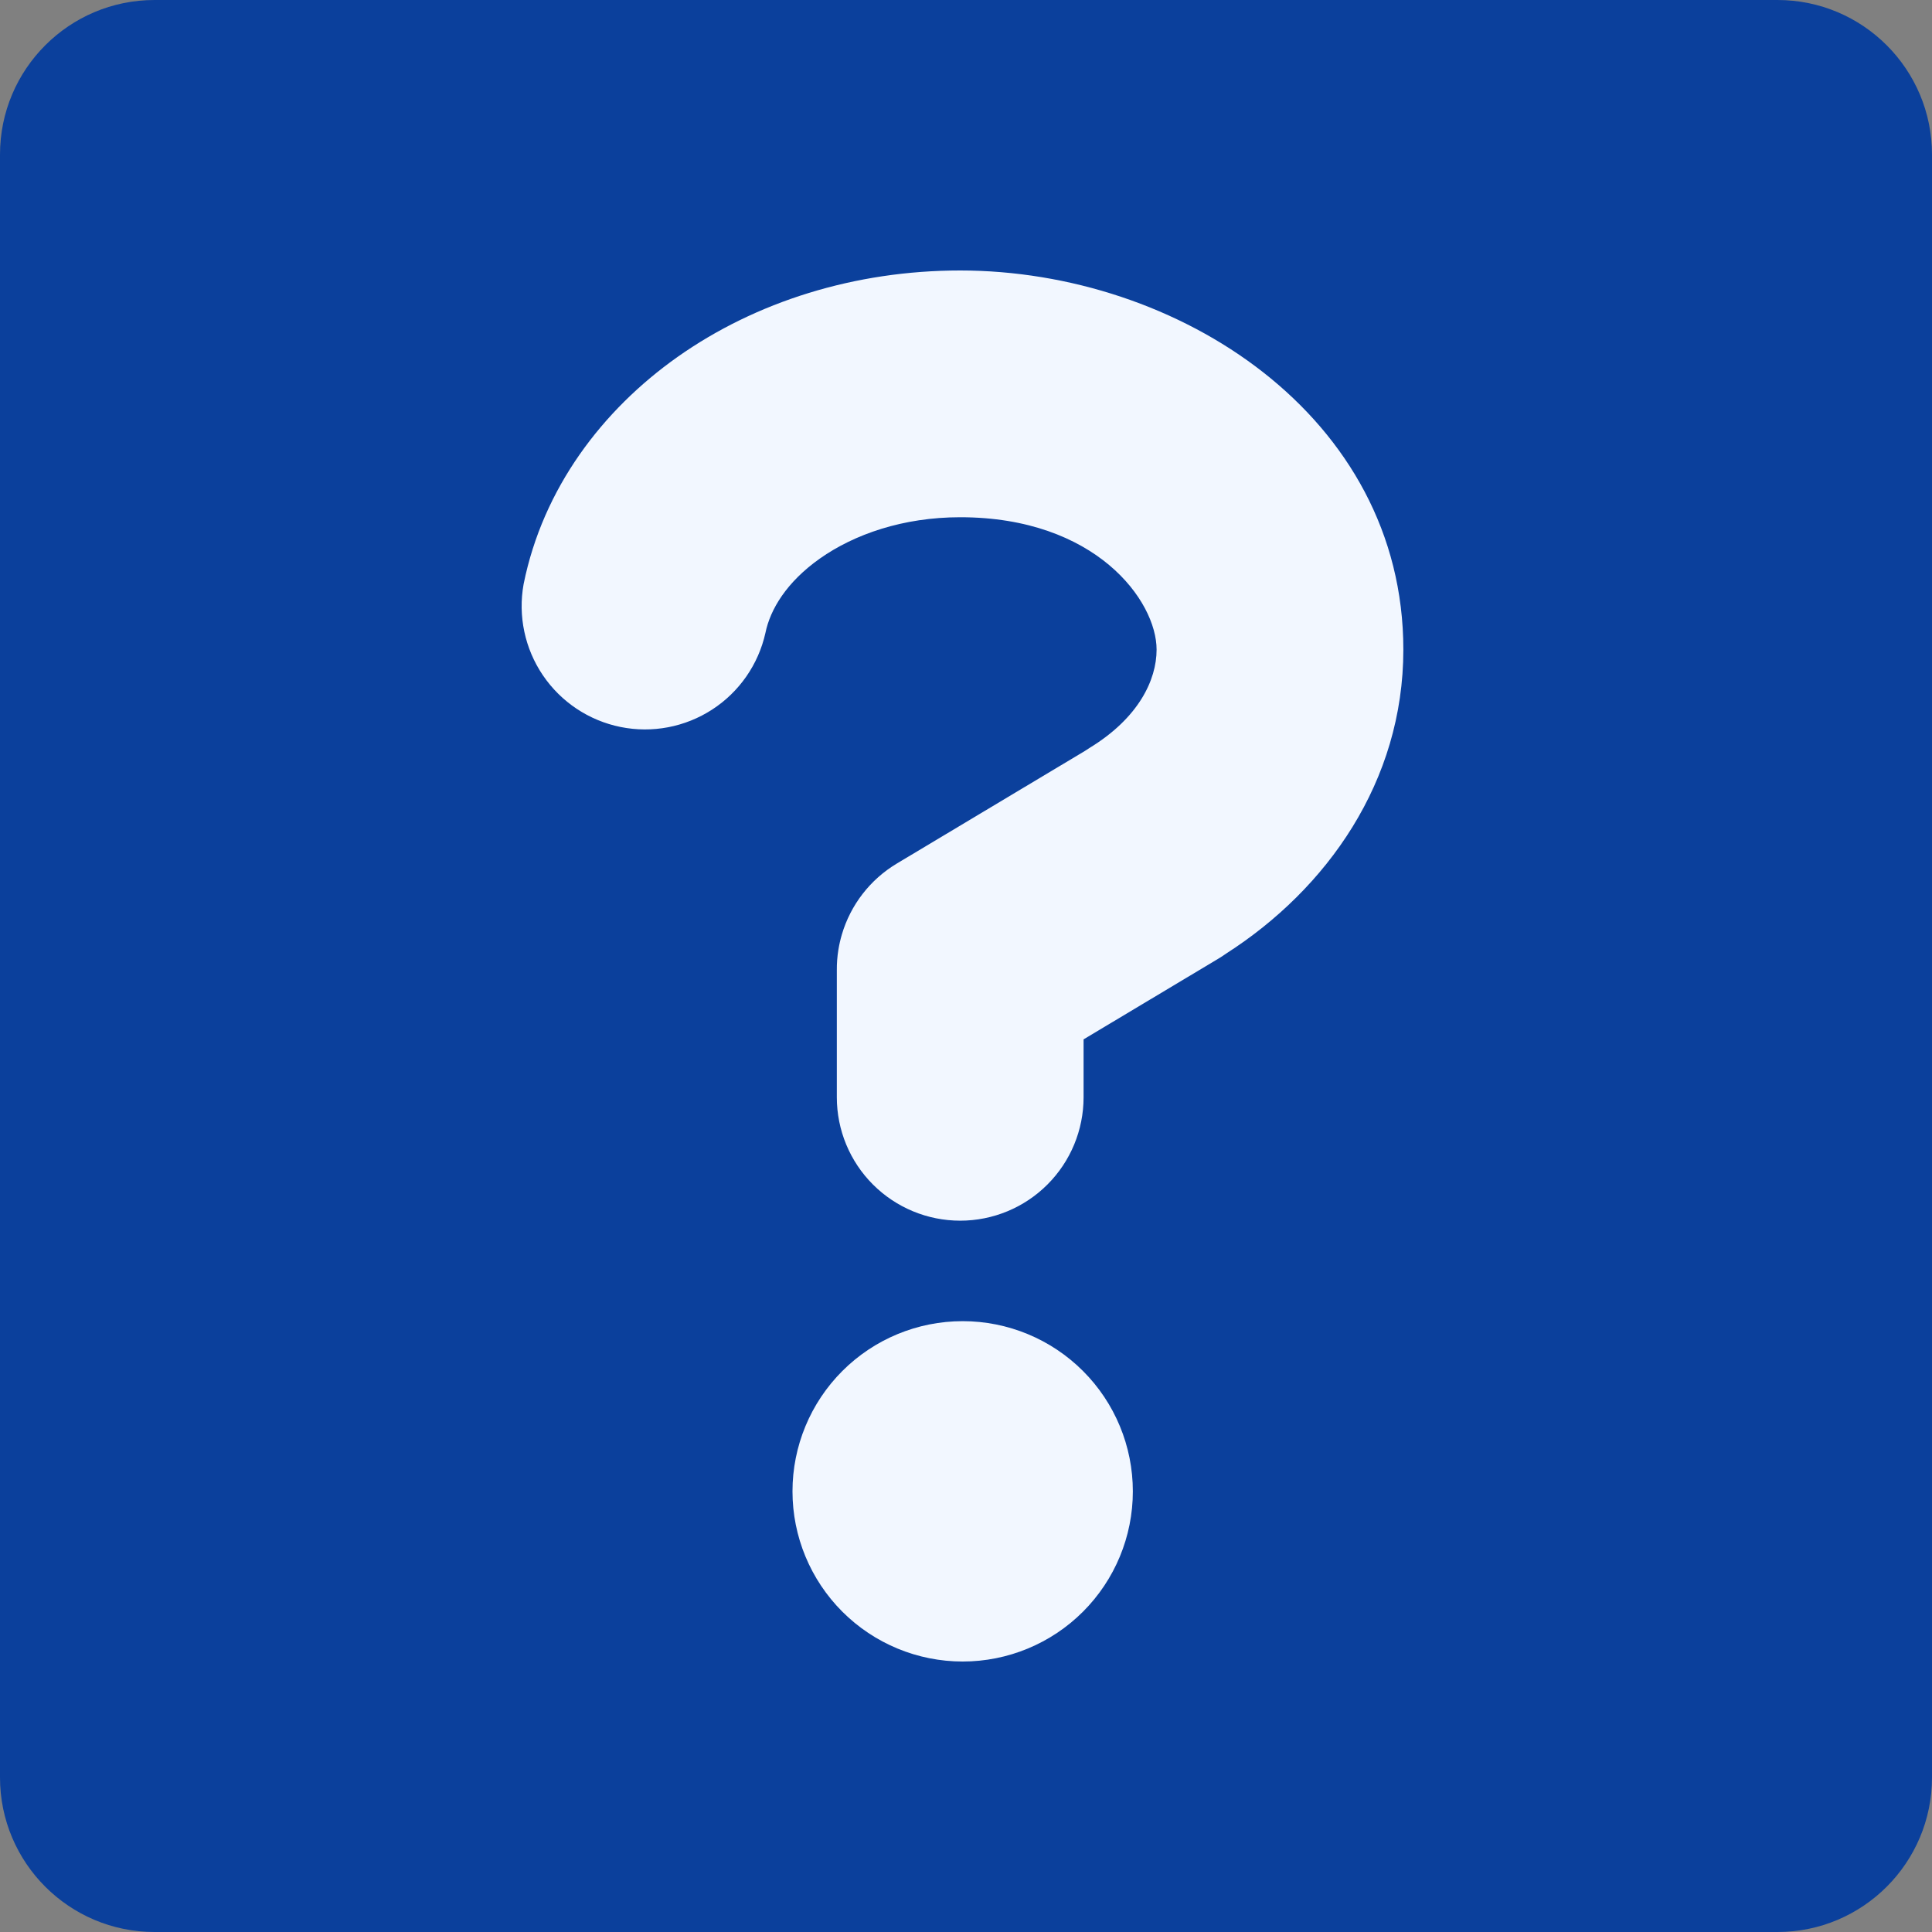 <svg width="100" height="100" viewBox="0 0 100 100" fill="none" xmlns="http://www.w3.org/2000/svg">
<rect x="0" y="0" width="100" height="100" fill="#808080" stroke="none"/>
<path d="M0 8C0 3.582 3.582 0 8 0H92C96.418 0 100 3.582 100 8V92C100 96.418 96.418 100 92 100H8C3.582 100 0 96.418 0 92V8Z" fill="#0B409C"/>
<path d="M42.433 28.913C44.217 27.653 46.749 26.772 49.7 26.772C56.716 26.772 59.865 31.097 59.865 33.625C59.865 35.202 58.926 37.162 56.416 38.699C56.324 38.755 56.234 38.813 56.146 38.874L46.419 44.697C45.04 45.523 44.026 46.836 43.574 48.371C43.497 48.633 43.436 48.902 43.392 49.176C43.337 49.522 43.311 49.87 43.314 50.217V56.796C43.314 58.489 43.986 60.114 45.184 61.311C46.382 62.509 48.006 63.182 49.7 63.182C51.393 63.182 53.018 62.509 54.215 61.311C55.413 60.114 56.086 58.489 56.086 56.796V53.797L63.04 49.634C63.19 49.545 63.335 49.45 63.477 49.349C68.676 46.014 72.637 40.457 72.637 33.625C72.637 21.531 60.961 14 49.7 14C44.256 14 39.121 15.612 35.069 18.475C31.176 21.227 28.102 25.275 27.102 30.234C26.805 31.878 27.164 33.574 28.102 34.956C29.041 36.339 30.484 37.298 32.122 37.629C33.76 37.96 35.462 37.635 36.864 36.725C38.265 35.816 39.254 34.393 39.618 32.762C39.865 31.542 40.715 30.128 42.433 28.913Z" fill="#F2F7FF"/>
<path d="M56.056 83.42C57.708 81.768 58.636 79.528 58.636 77.192C58.636 74.855 57.708 72.615 56.056 70.963C54.404 69.311 52.164 68.383 49.828 68.383C47.491 68.383 45.251 69.311 43.599 70.963C41.947 72.615 41.019 74.855 41.019 77.192C41.019 79.528 41.947 81.768 43.599 83.42C45.251 85.072 47.491 86 49.828 86C52.164 86 54.404 85.072 56.056 83.42Z" fill="#F2F7FF"/>
</svg>
